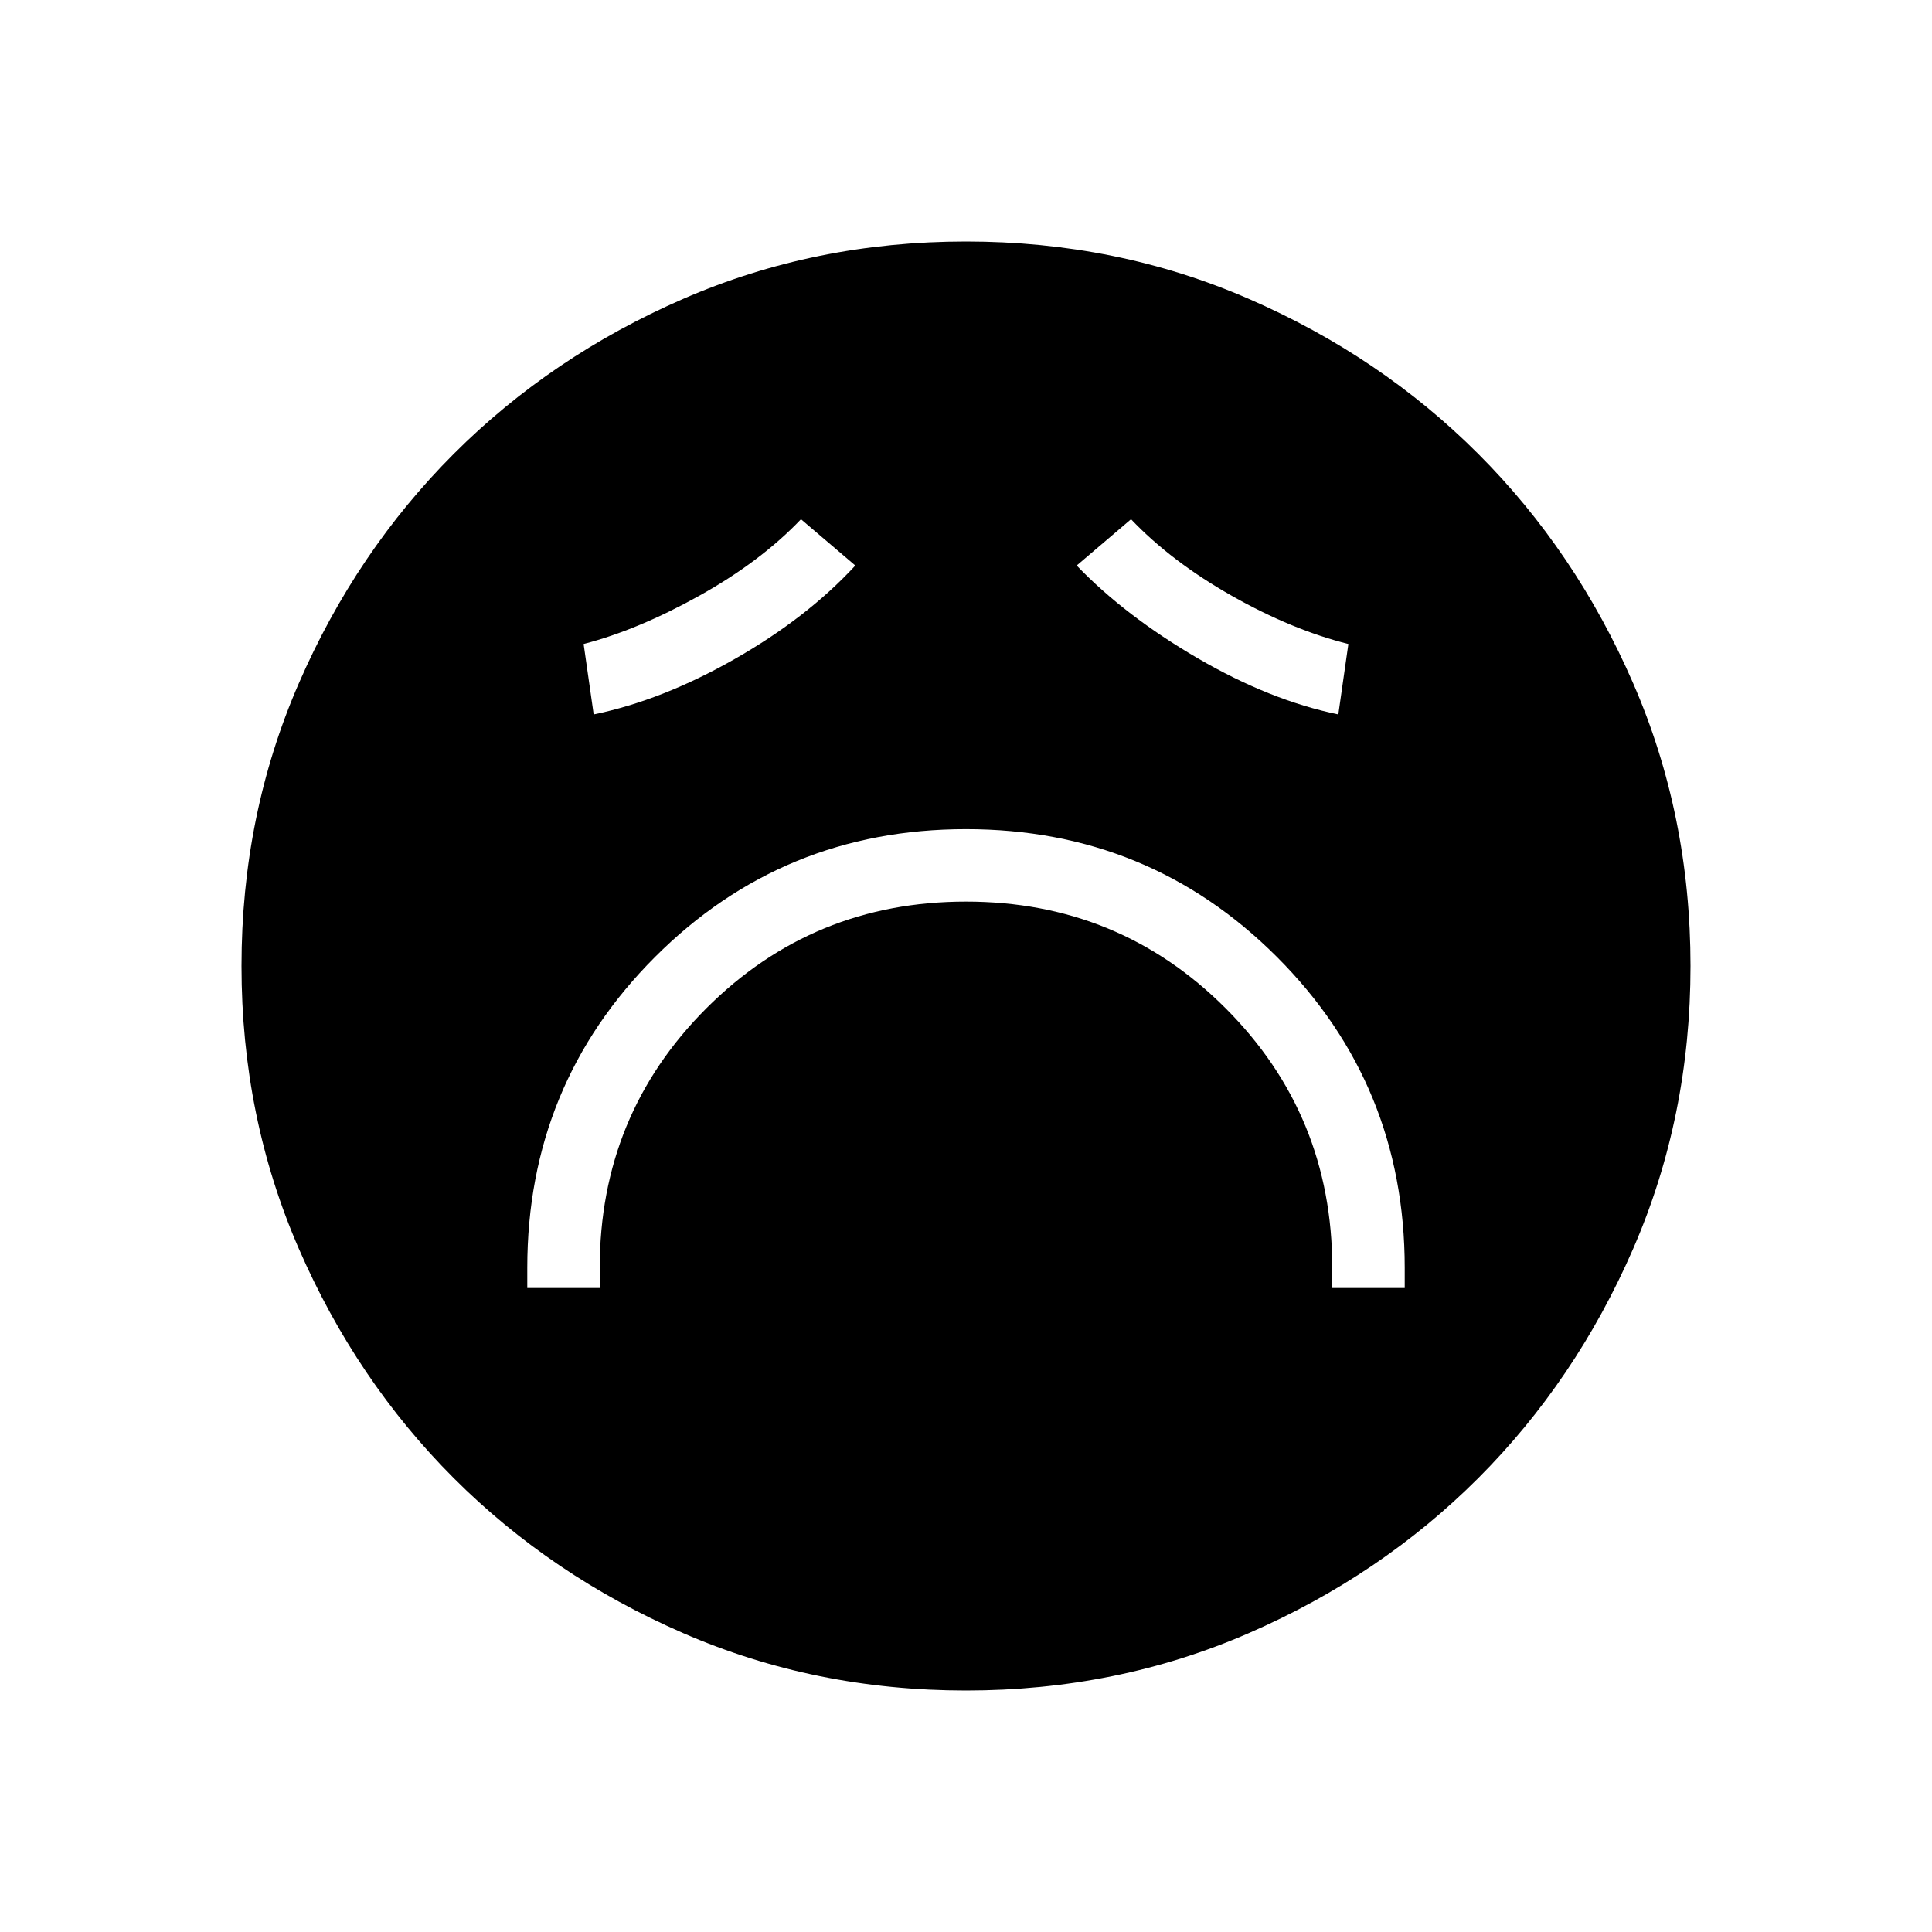 <svg xmlns="http://www.w3.org/2000/svg" width="48" height="48" viewBox="0 0 48 48"><path d="M13.1 32h1.8v-.5q0-3.8 2.65-6.45Q20.2 22.4 24 22.4q3.8 0 6.45 2.65 2.65 2.65 2.65 6.45v.5h1.8v-.5q0-4.55-3.175-7.725T24 20.6q-4.55 0-7.725 3.175T13.1 31.5Zm1.65-14.25q1.7-.35 3.5-1.375t3-2.325L19.9 12.9q-1 1.05-2.525 1.9-1.525.85-2.875 1.2Zm18.5 0L33.5 16q-1.4-.35-2.9-1.2t-2.5-1.9l-1.35 1.15q1.2 1.25 3 2.3 1.8 1.05 3.5 1.4ZM24 42q-3.75 0-7.025-1.425-3.275-1.425-5.7-3.85-2.425-2.425-3.85-5.7Q6 27.75 6 24q0-3.75 1.425-7.025 1.425-3.275 3.85-5.7 2.425-2.425 5.7-3.85Q20.25 6 24 6q3.75 0 7.025 1.425 3.275 1.425 5.7 3.85 2.425 2.425 3.85 5.7Q42 20.25 42 24q0 3.75-1.425 7.025-1.425 3.275-3.85 5.7-2.425 2.425-5.7 3.85Q27.75 42 24 42Z"/></svg>